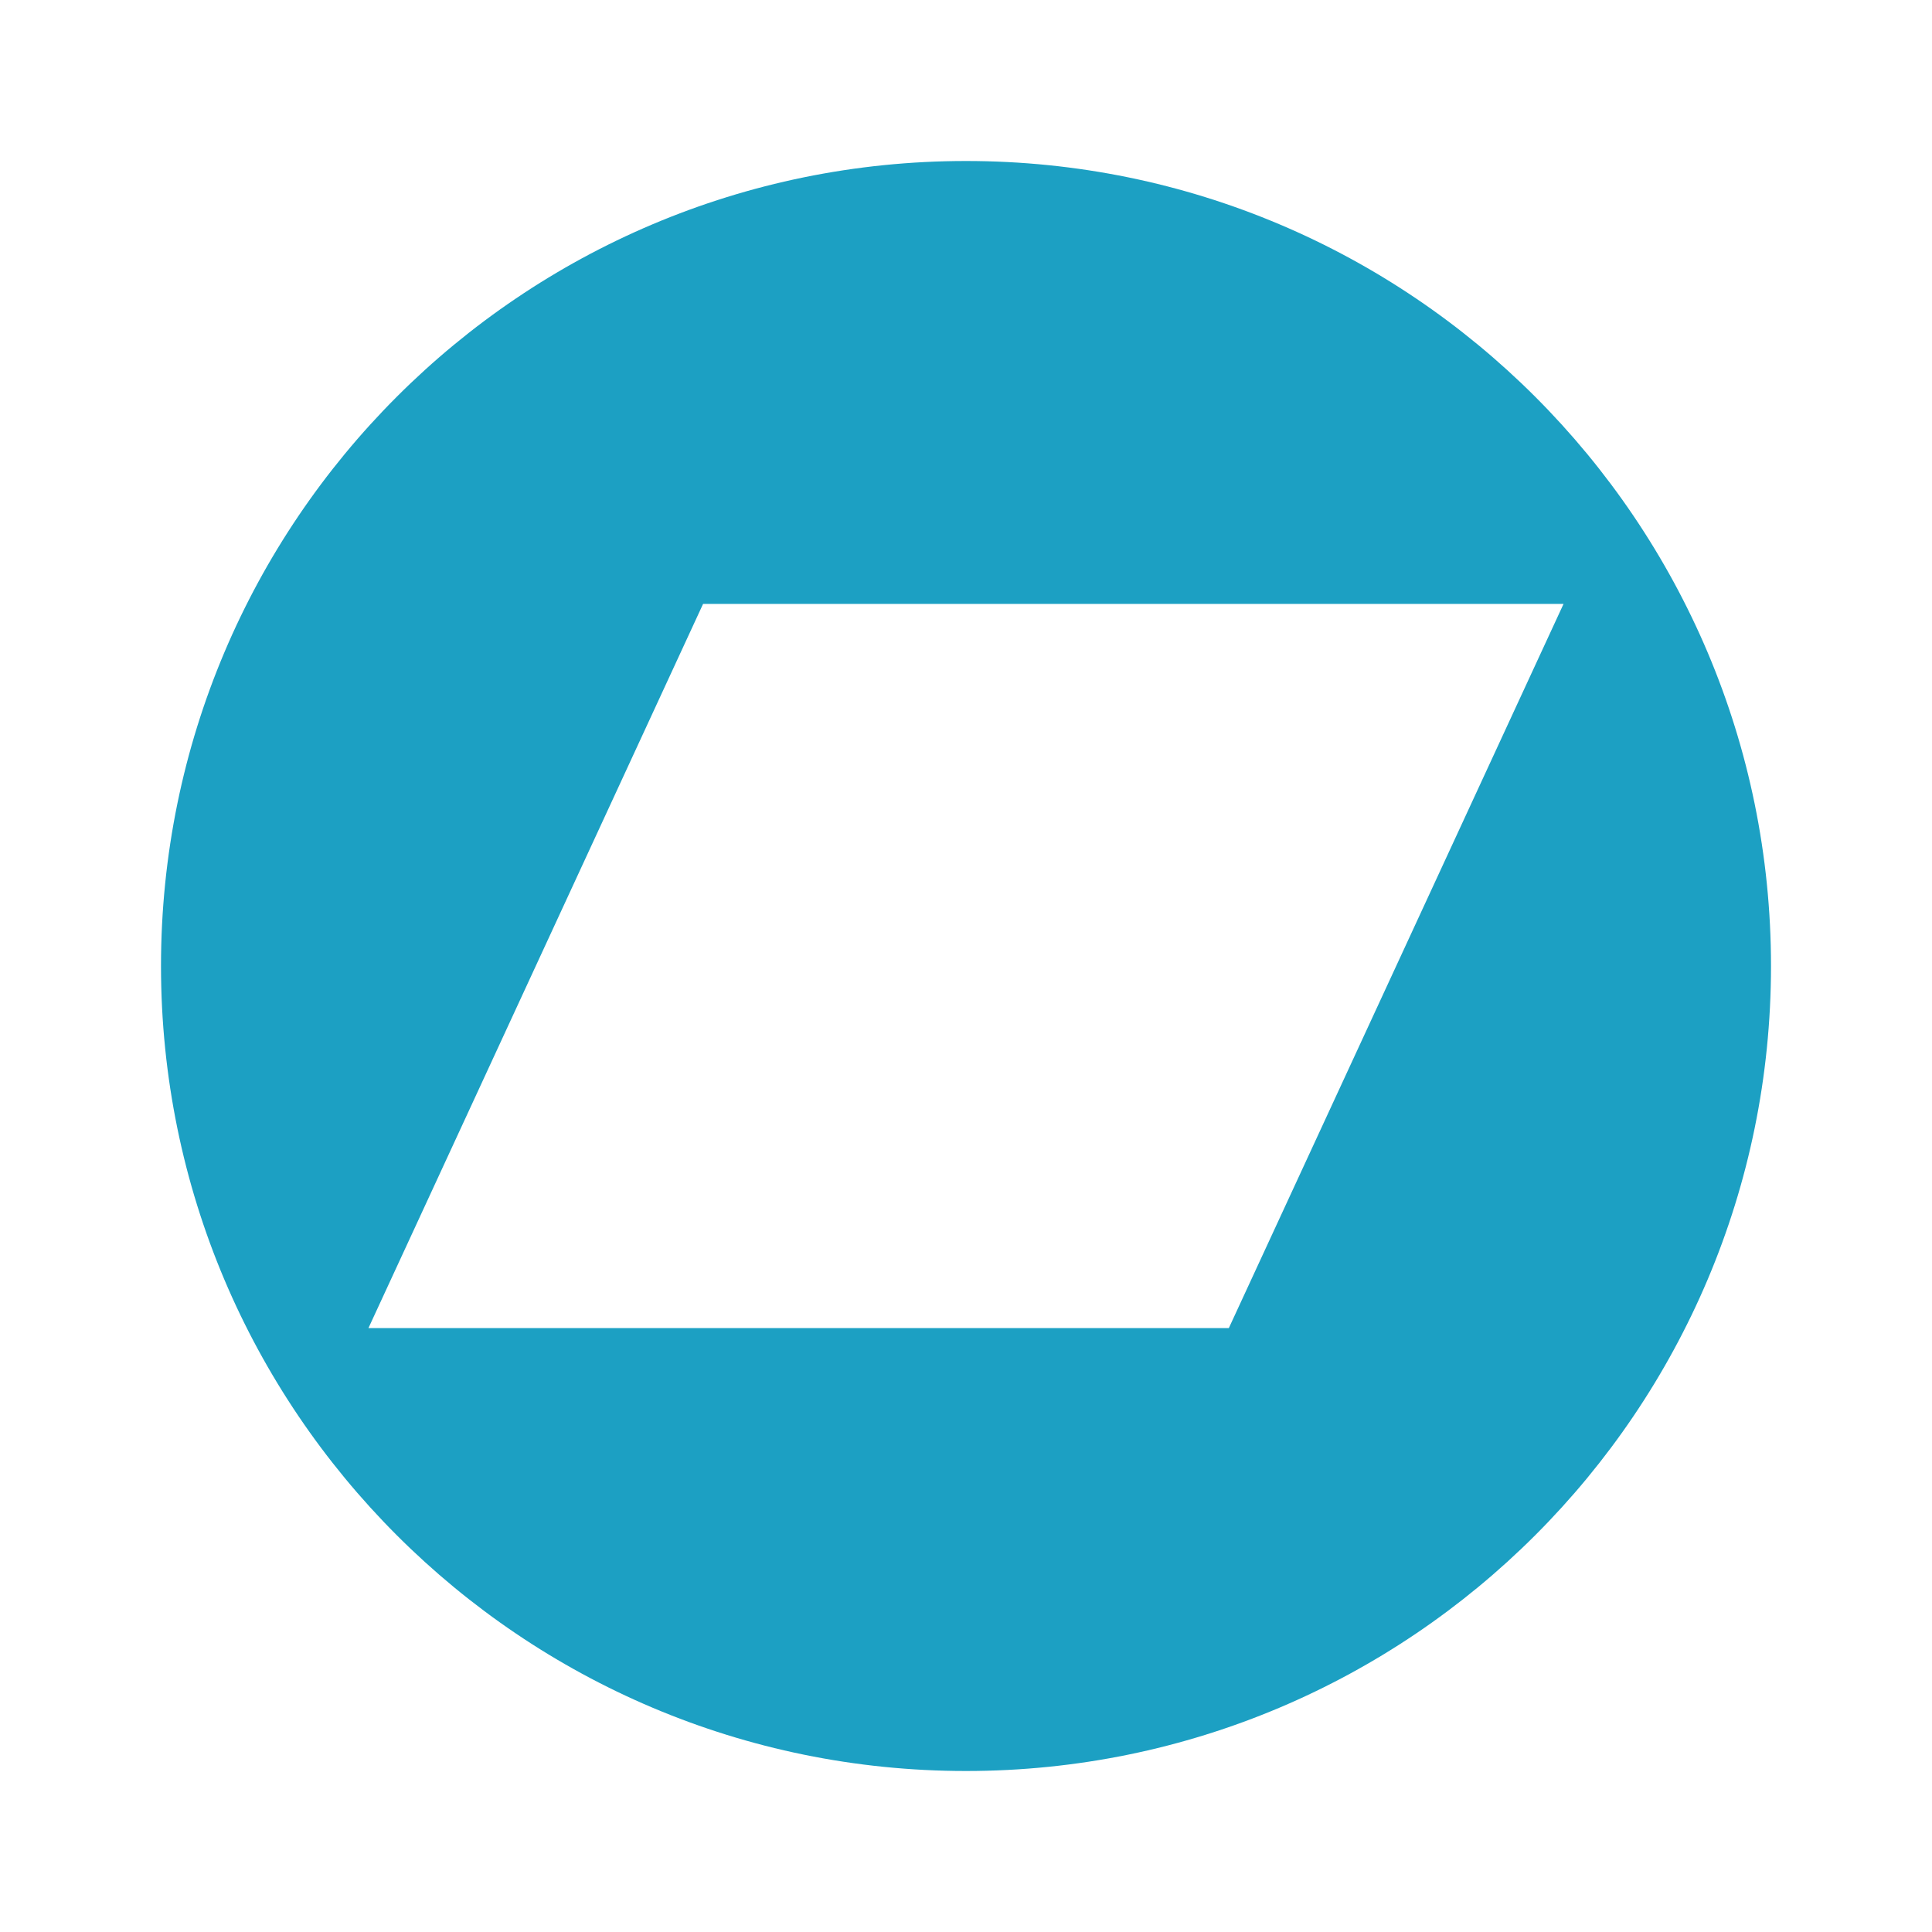 <svg width="24" height="24" viewBox="0 0 24 24" fill="none" xmlns="http://www.w3.org/2000/svg">
<g clip-path="url(#clip0_1269_27066)">
<path d="M12 2C6.477 2 2 6.477 2 12C2 17.523 6.477 22 12 22C17.523 22 22 17.523 22 12C22 6.477 17.523 2 12 2ZM15.265 16.498H4.577L8.734 7.502H19.423L15.265 16.498Z" fill="#1CA0C3"/>
</g>
<defs>
<clipPath id="clip0_1269_27066">
<rect width="20" height="20" fill="white" transform="translate(2 2)"/>
</clipPath>
</defs>
</svg>

